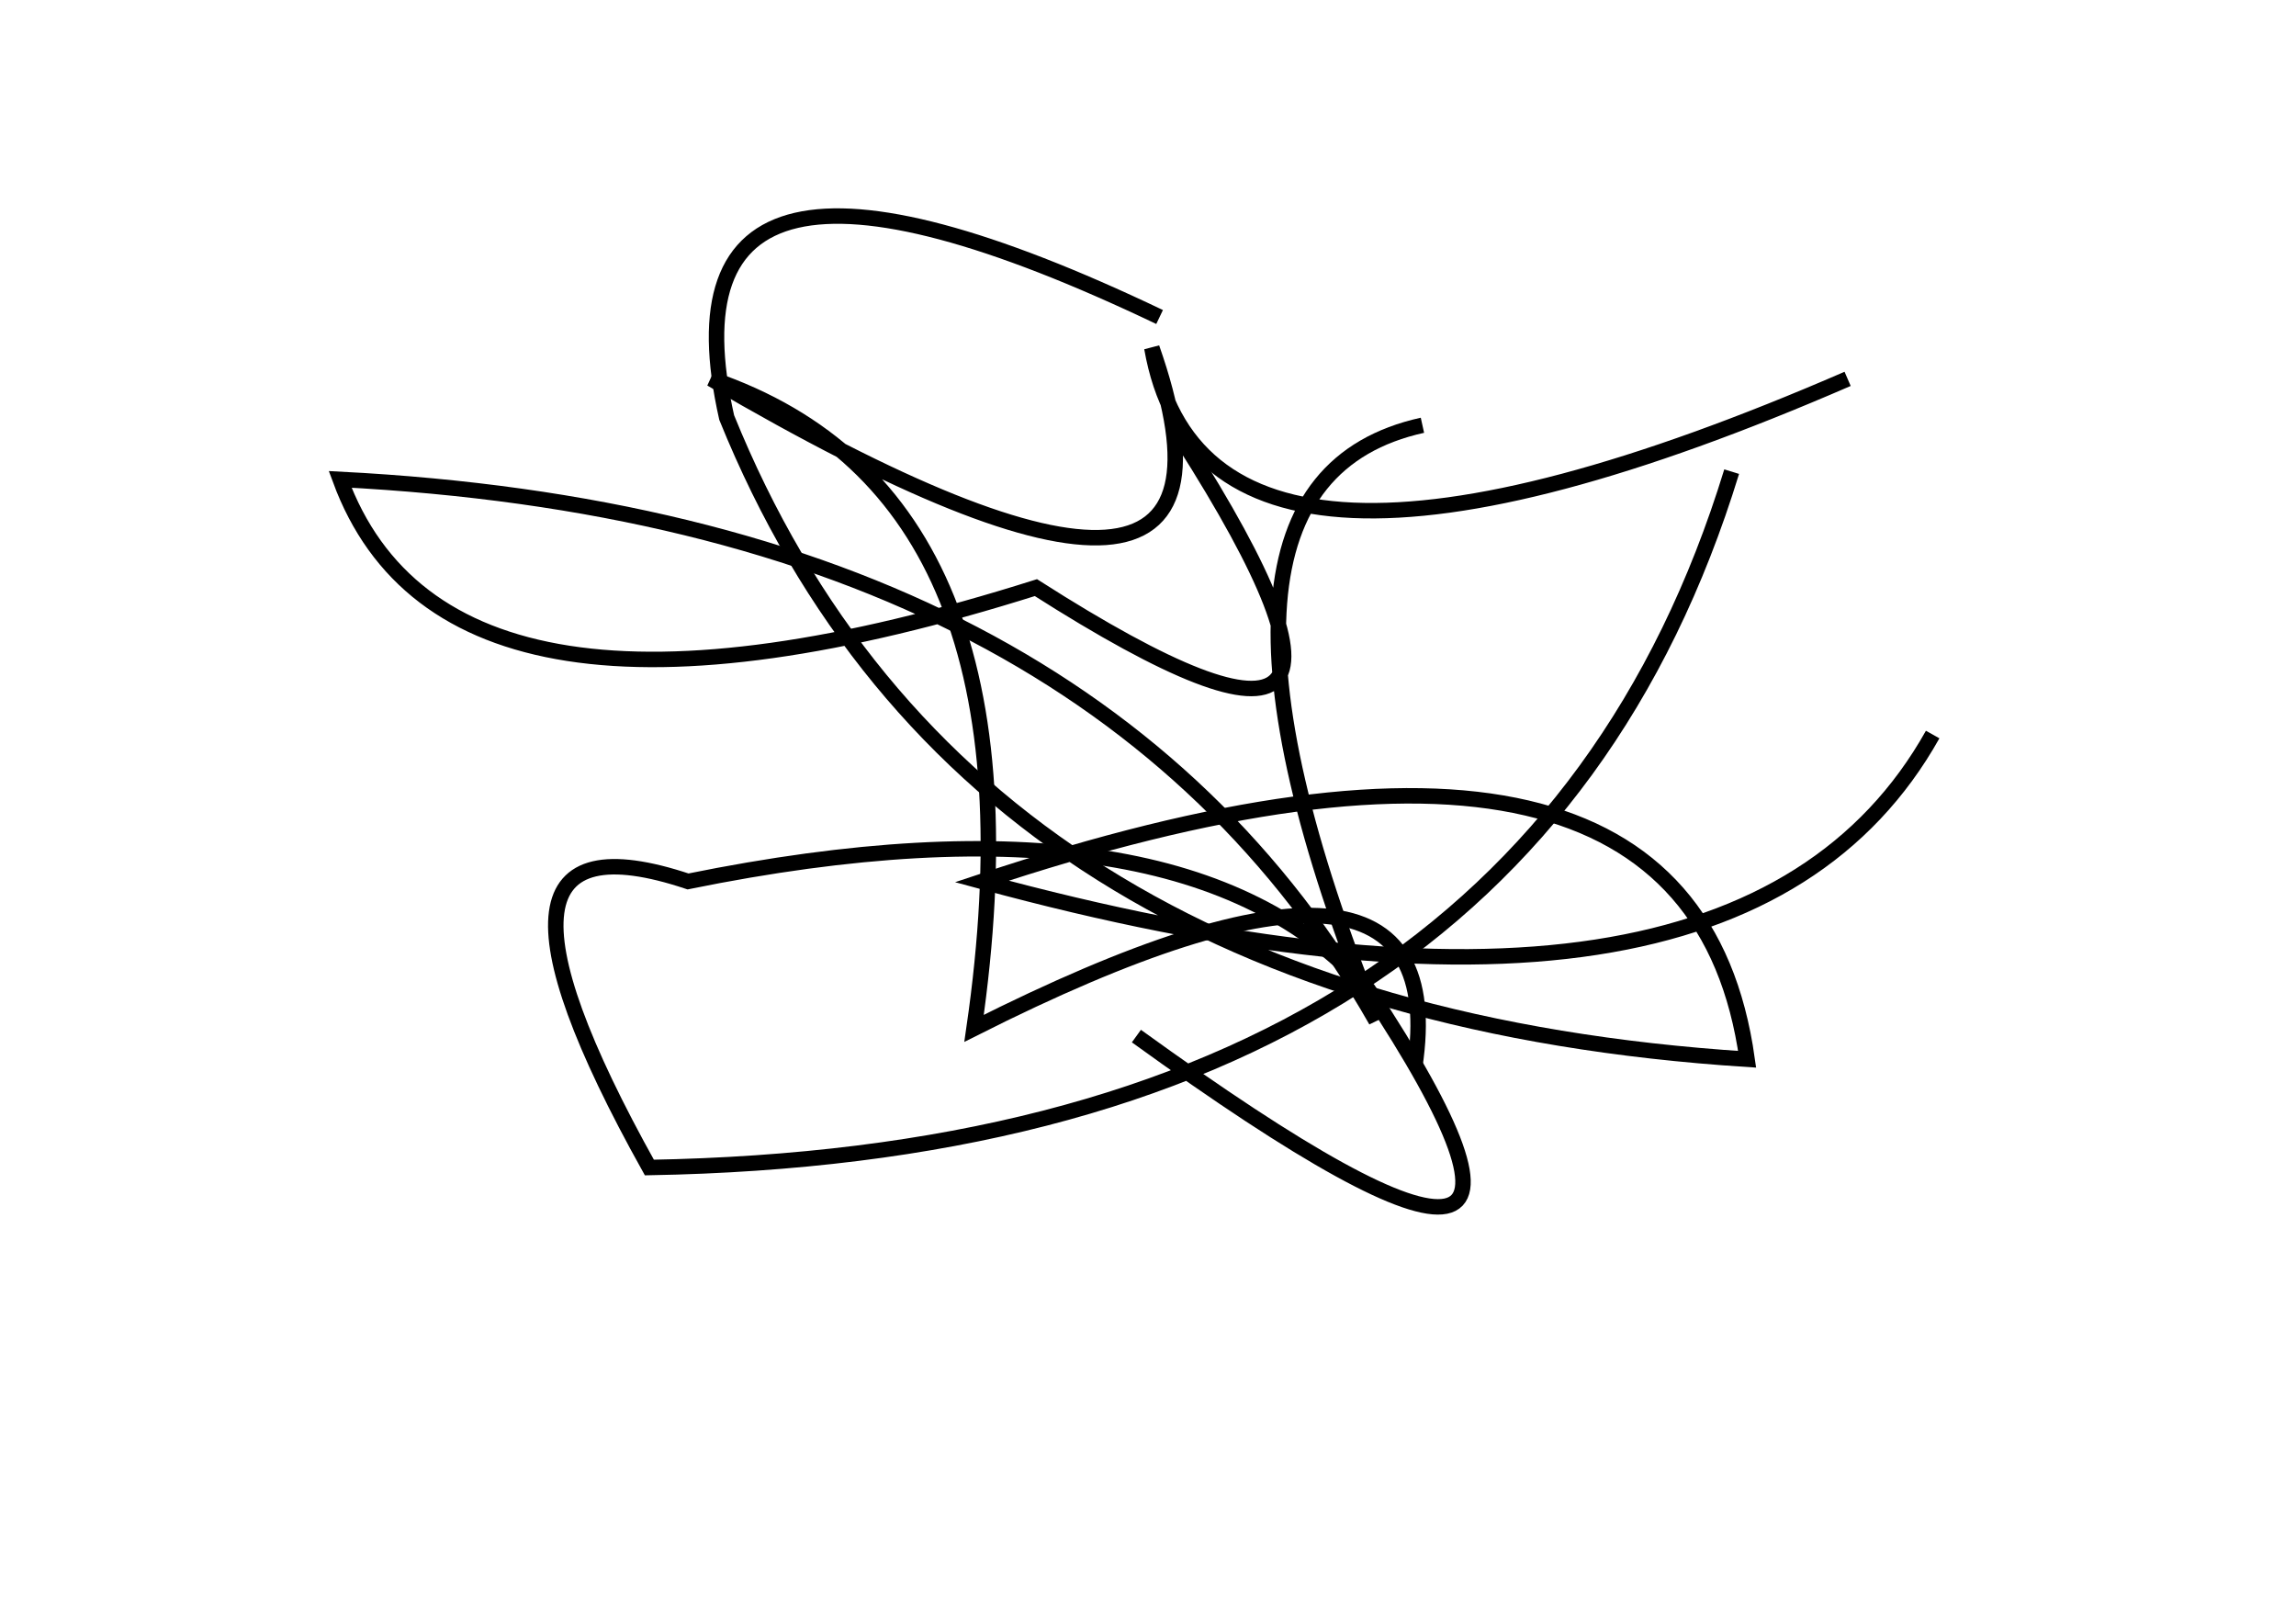 <?xml version="1.0" encoding="utf-8" ?>
<svg baseProfile="full" height="210mm" version="1.1" viewBox="0 0 297 210" width="297mm" xmlns="http://www.w3.org/2000/svg" xmlns:ev="http://www.w3.org/2001/xml-events" xmlns:xlink="http://www.w3.org/1999/xlink"><defs /><g transform="translate(43,30)"><path d="M 107,11 Q 41.0,-20.5 51,24 Q 82.0,100.5 183,107 Q 175.5,53.5 84,84 Q 181.5,110.5 207,65" fill="none" stroke="black" stroke-width="2" /><path d="M 140,108 Q 145.5,71.5 83,103 Q 93.0,34.0 49,19 Q 122.5,62.0 106,15 Q 113.0,55.0 196,19" fill="none" stroke="black" stroke-width="2" /><path d="M 104,104 Q 169.0,151.0 134,98 Q 110.0,71.0 46,84 Q 14.5,73.5 41,121 Q 154.0,119.0 181,31" fill="none" stroke="black" stroke-width="2" /><path d="M 141,25 Q 107.0,32.5 135,102 Q 98.0,37.0 1,32 Q 15.0,70.0 91,46 Q 143.5,79.5 110,27" fill="none" stroke="black" stroke-width="2" /></g></svg>